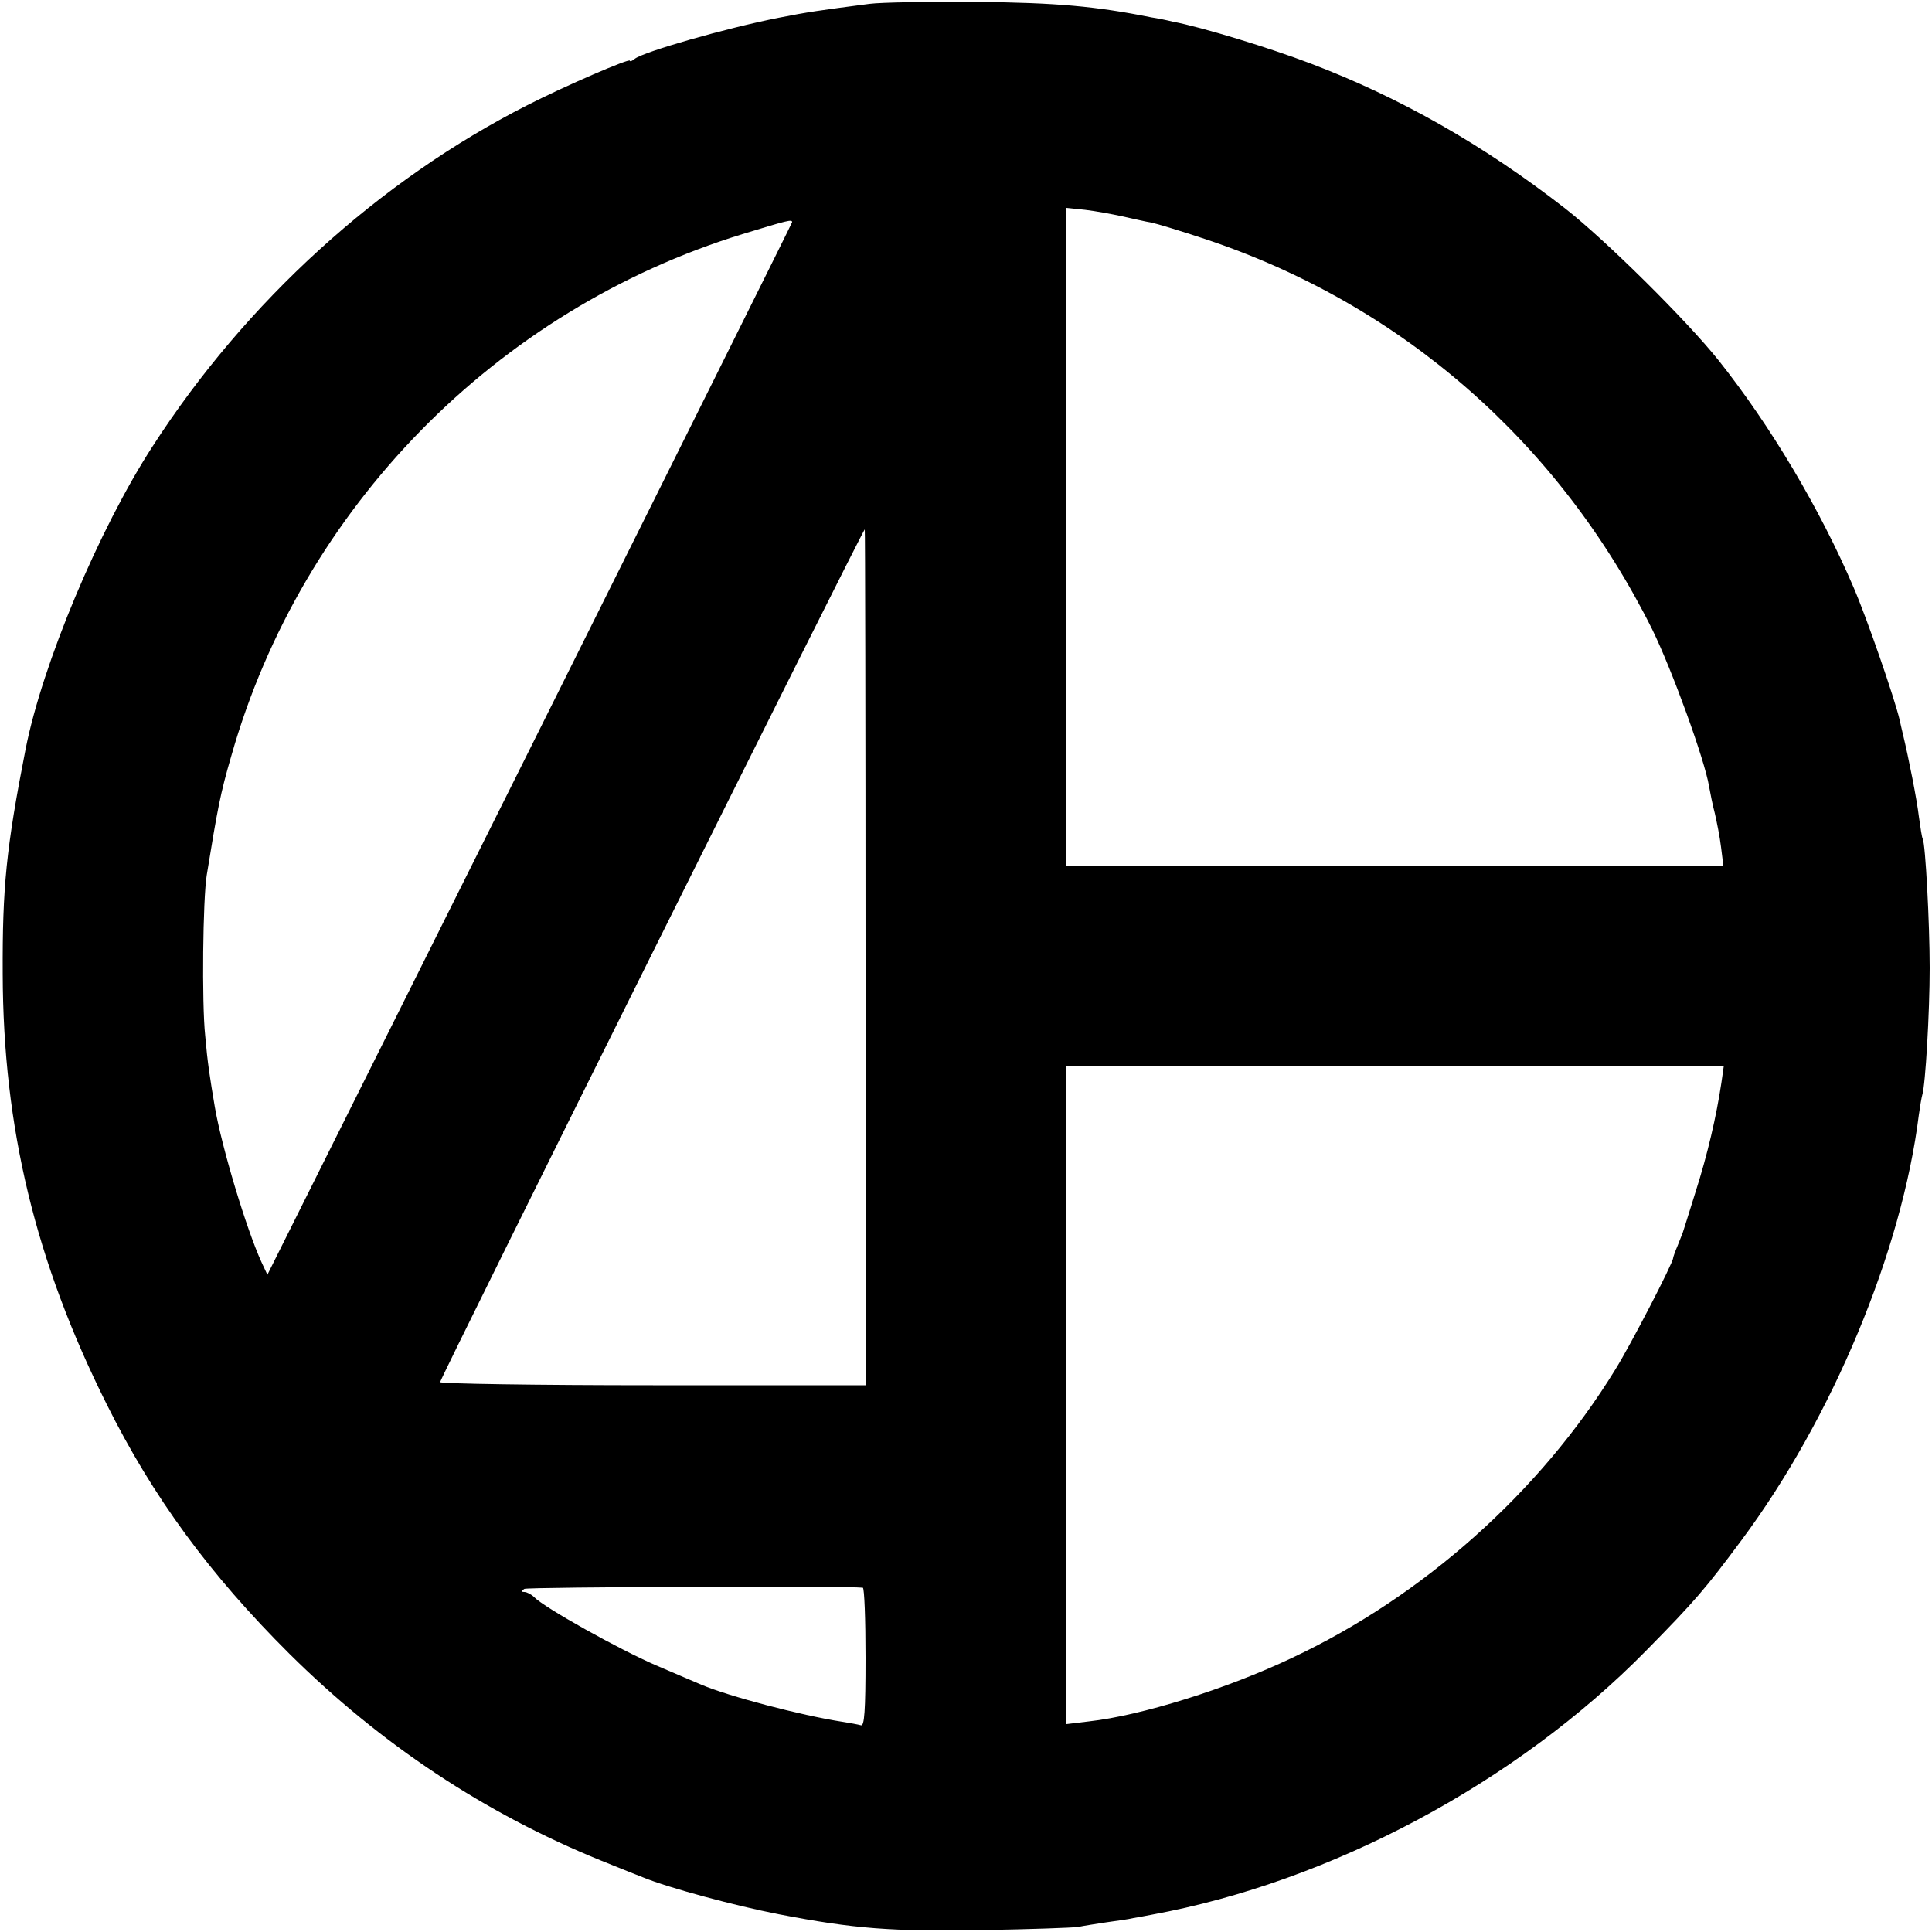 <?xml version="1.0" standalone="no"?>
<!DOCTYPE svg PUBLIC "-//W3C//DTD SVG 20010904//EN"
 "http://www.w3.org/TR/2001/REC-SVG-20010904/DTD/svg10.dtd">
<svg version="1.0" xmlns="http://www.w3.org/2000/svg"
 width="500pt" height="500pt" viewBox="0 0 500 500"
 preserveAspectRatio="xMidYMid meet">
<g transform="translate(0,500) scale(0.1,-0.1)"
fill="#000000" stroke="none">
<path d="M2250 4990 c-131 -17 -159 -21 -235 -36 -137 -27 -349 -88 -372 -106
-7 -6 -13 -8 -13 -5 0 7 -165 -64 -265 -115 -384 -195 -729 -509 -970 -883
-139 -214 -286 -565 -329 -785 -50 -255 -60 -357 -59 -580 1 -399 85 -746 269
-1114 120 -241 267 -441 473 -646 237 -235 506 -413 806 -535 50 -20 99 -40
110 -44 66 -27 237 -73 350 -95 197 -38 292 -45 530 -41 121 2 231 6 245 8 14
3 47 8 73 12 27 4 59 8 70 11 12 2 34 6 49 9 462 85 942 341 1278 683 128 130
154 161 247 286 235 316 415 748 459 1101 3 22 7 45 9 52 8 25 19 213 19 328
0 115 -11 322 -18 334 -2 3 -6 29 -10 58 -5 43 -26 150 -42 216 -2 9 -6 25 -8
35 -13 55 -84 261 -119 342 -87 203 -214 417 -349 587 -83 104 -293 312 -398
394 -211 164 -427 287 -659 375 -105 40 -281 94 -356 108 -16 4 -41 9 -55 11
-144 29 -247 38 -450 40 -124 1 -250 -1 -280 -5z m655 -550 c28 -6 61 -14 75
-16 14 -3 77 -22 140 -43 507 -169 915 -526 1156 -1010 51 -104 136 -338 147
-406 3 -16 9 -48 15 -70 5 -22 13 -61 16 -87 l6 -48 -850 0 -850 0 0 851 0
851 48 -5 c26 -3 70 -11 97 -17z m-855 -15 c0 -2 -306 -616 -679 -1364 l-679
-1360 -15 32 c-39 85 -103 297 -121 402 -13 77 -19 115 -25 185 -9 85 -6 354
4 415 28 172 35 211 64 310 182 640 685 1153 1322 1349 118 36 129 39 129 31z
m190 -1903 l0 -1107 -550 0 c-303 0 -550 4 -551 8 -1 8 1094 2207 1099 2207 1
0 2 -498 2 -1108z m2215 -324 c-13 -87 -36 -186 -67 -283 -17 -55 -32 -102
-33 -105 -1 -3 -7 -18 -13 -33 -7 -16 -12 -31 -12 -33 0 -12 -110 -225 -150
-289 -194 -316 -497 -586 -835 -745 -170 -81 -392 -150 -527 -165 l-58 -7 0
851 0 851 850 0 851 0 -6 -42z m-2222 -1307 c4 -1 7 -82 7 -181 0 -139 -3
-178 -12 -175 -7 2 -29 6 -48 9 -109 17 -294 66 -365 96 -11 5 -64 27 -117 50
-93 40 -289 149 -316 177 -7 7 -19 13 -25 13 -9 0 -9 2 0 8 8 5 838 8 876 3z"/>
</g>
</svg>
